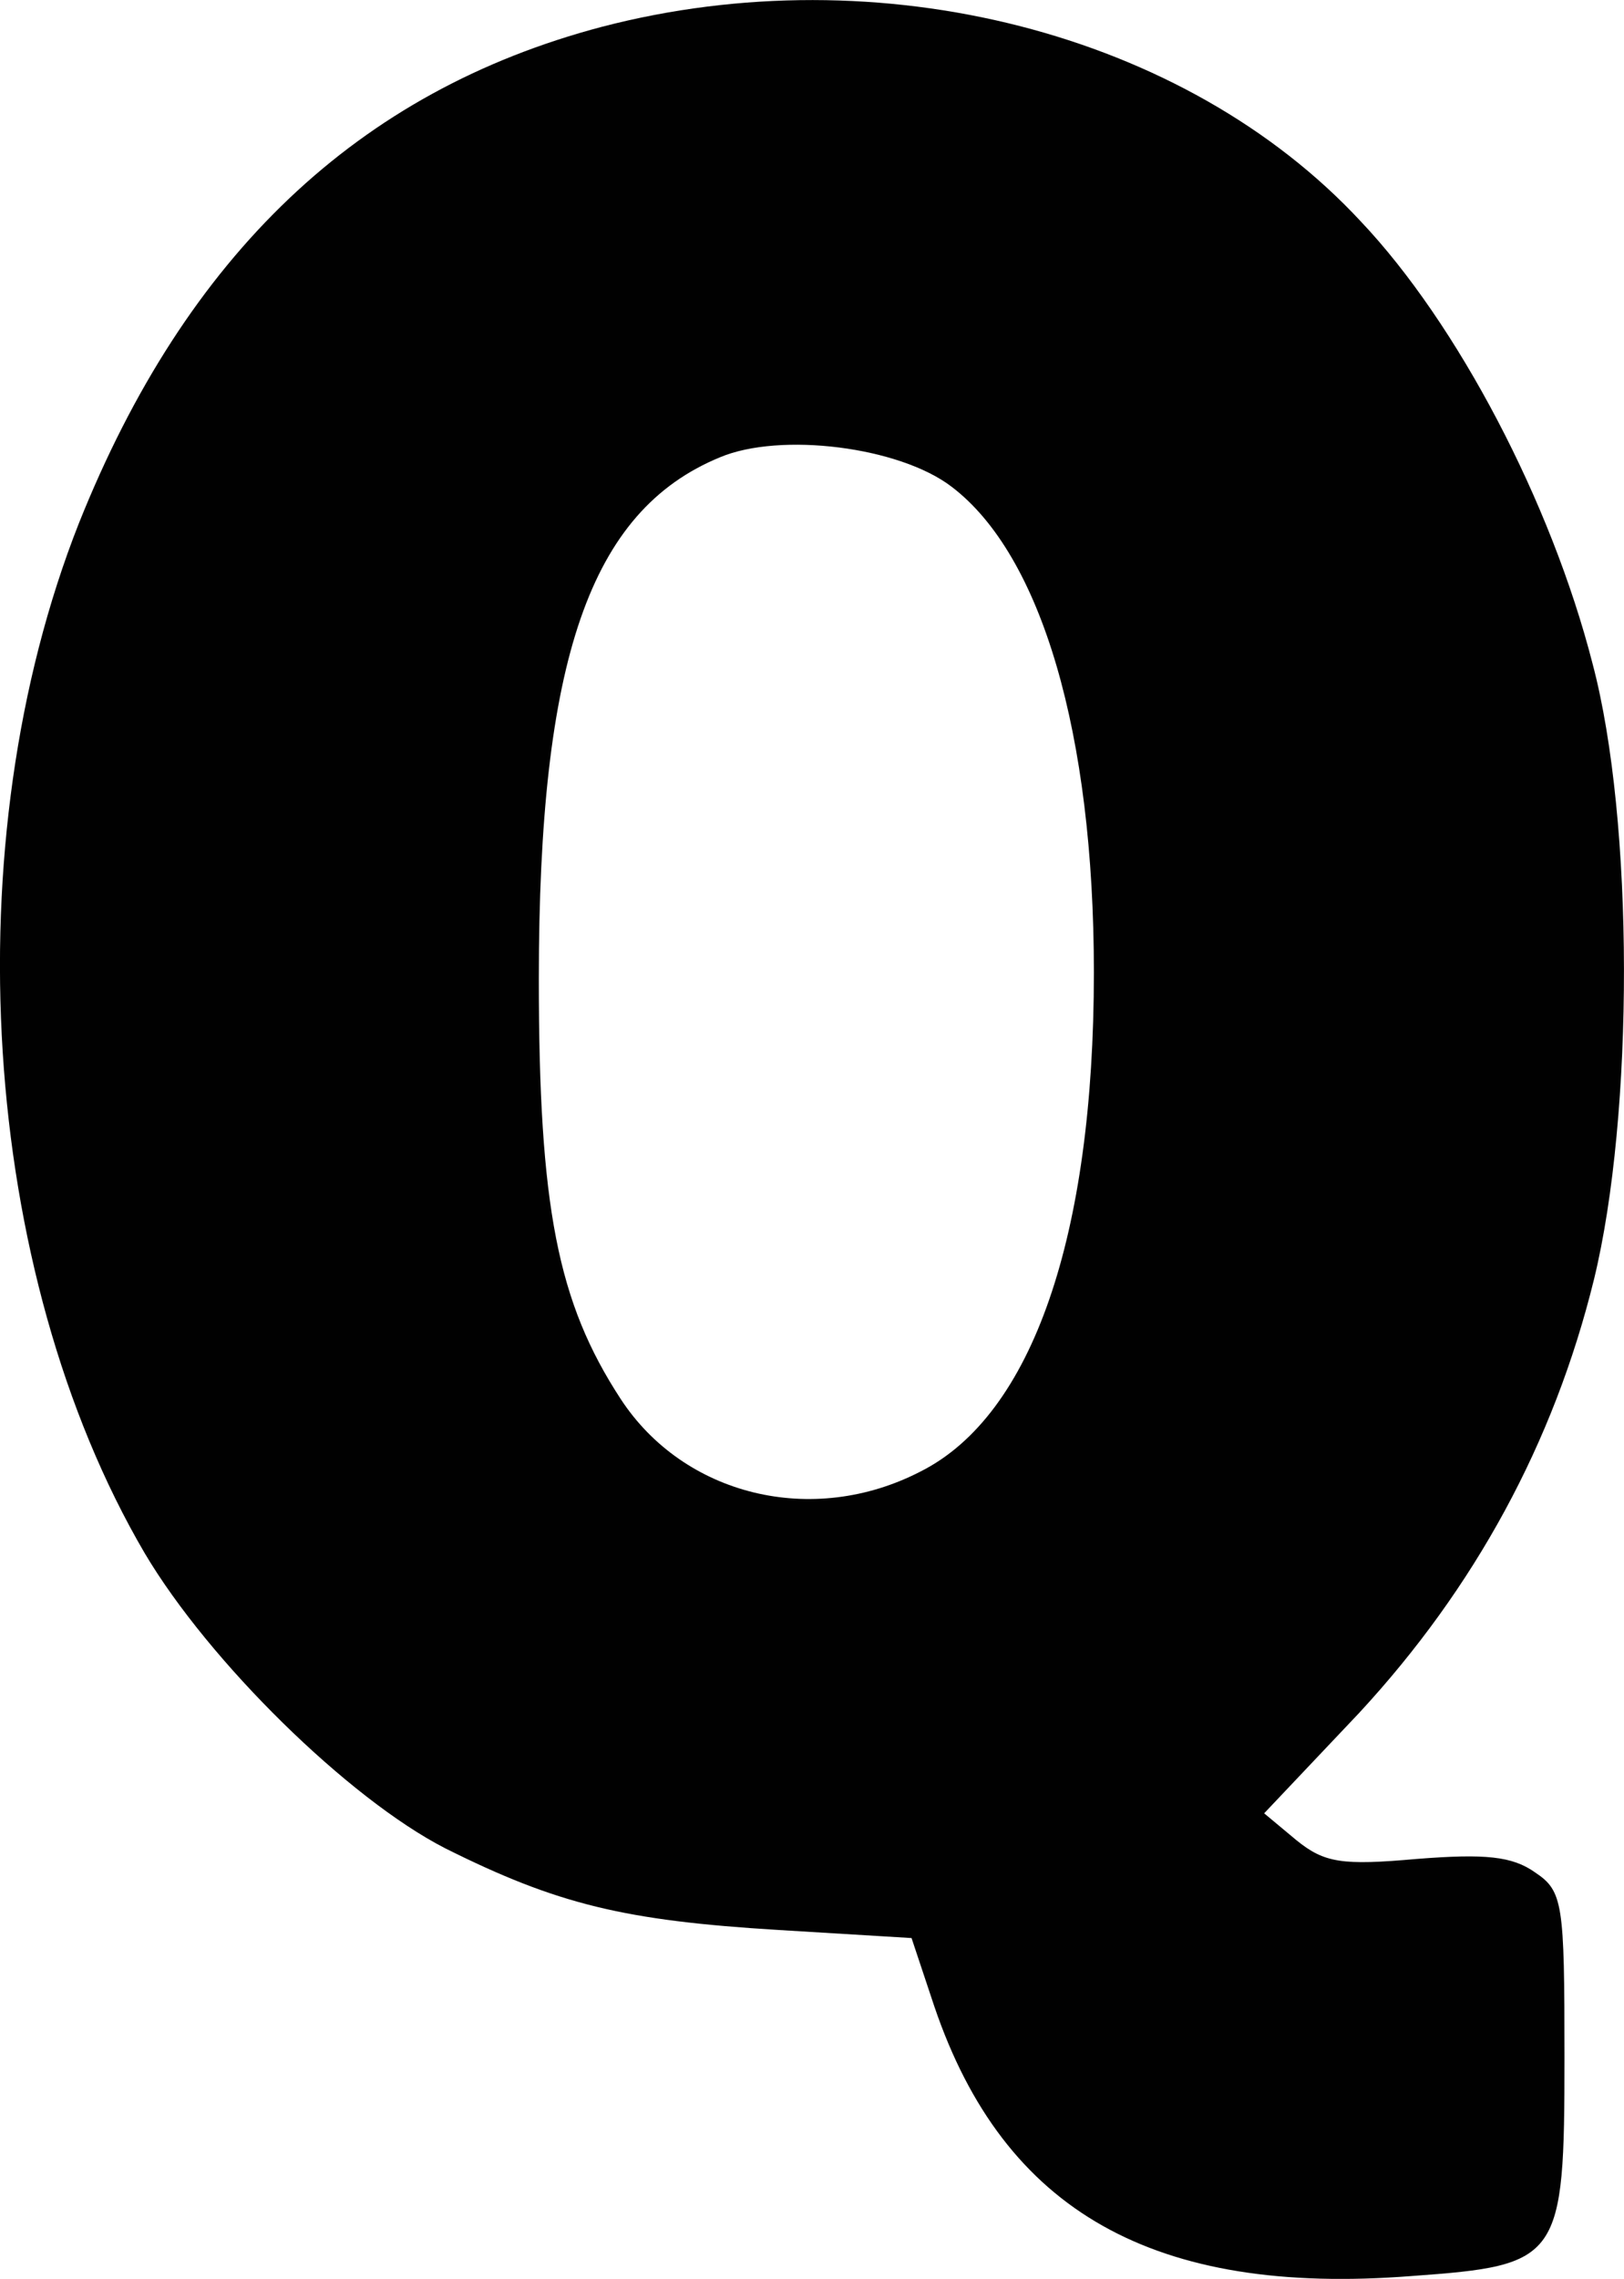 <?xml version="1.0" encoding="UTF-8"?>
<svg id="Layer_1" data-name="Layer 1" xmlns="http://www.w3.org/2000/svg" viewBox="0 0 121.13 169.91">
  <defs>
    <style>
      .cls-1 {
        fill: #010101;
      }
    </style>
  </defs>
  <path class="cls-1" d="m44.89,2C26.69,6.8,13.89,19,5.89,39-3.51,62.8-1.51,94.8,10.79,115.8c4.8,8.1,15.2,18.3,22.4,22,8.4,4.2,13.4,5.4,24.9,6.1l9.9.6,1.7,5.1c5.2,15.3,16.4,21.6,35.6,20.1,11.1-.8,11.4-1.2,11.4-16.3,0-11.5-.1-12.4-2.2-13.8-1.7-1.2-3.7-1.4-8.8-1-5.6.5-6.9.3-9-1.4l-2.4-2,7.1-7.5c8.6-9.3,14.5-20.1,17.5-32.3,3-12.3,3-34.2-.1-45.9-3.1-12.1-10.1-25.4-17.3-33C88.39,2.4,65.59-3.4,44.89,2Zm26.1,34.3c6.7,5.1,10.6,18.4,10.6,36.2,0,19.7-4.6,33-12.9,37.2-8.1,4.2-17.7,1.8-22.4-5.4s-6.1-14.3-6.1-31.3c0-23.8,3.8-34.9,13.5-38.9,4.5-1.9,13.4-.8,17.3,2.2Z"/>
</svg>